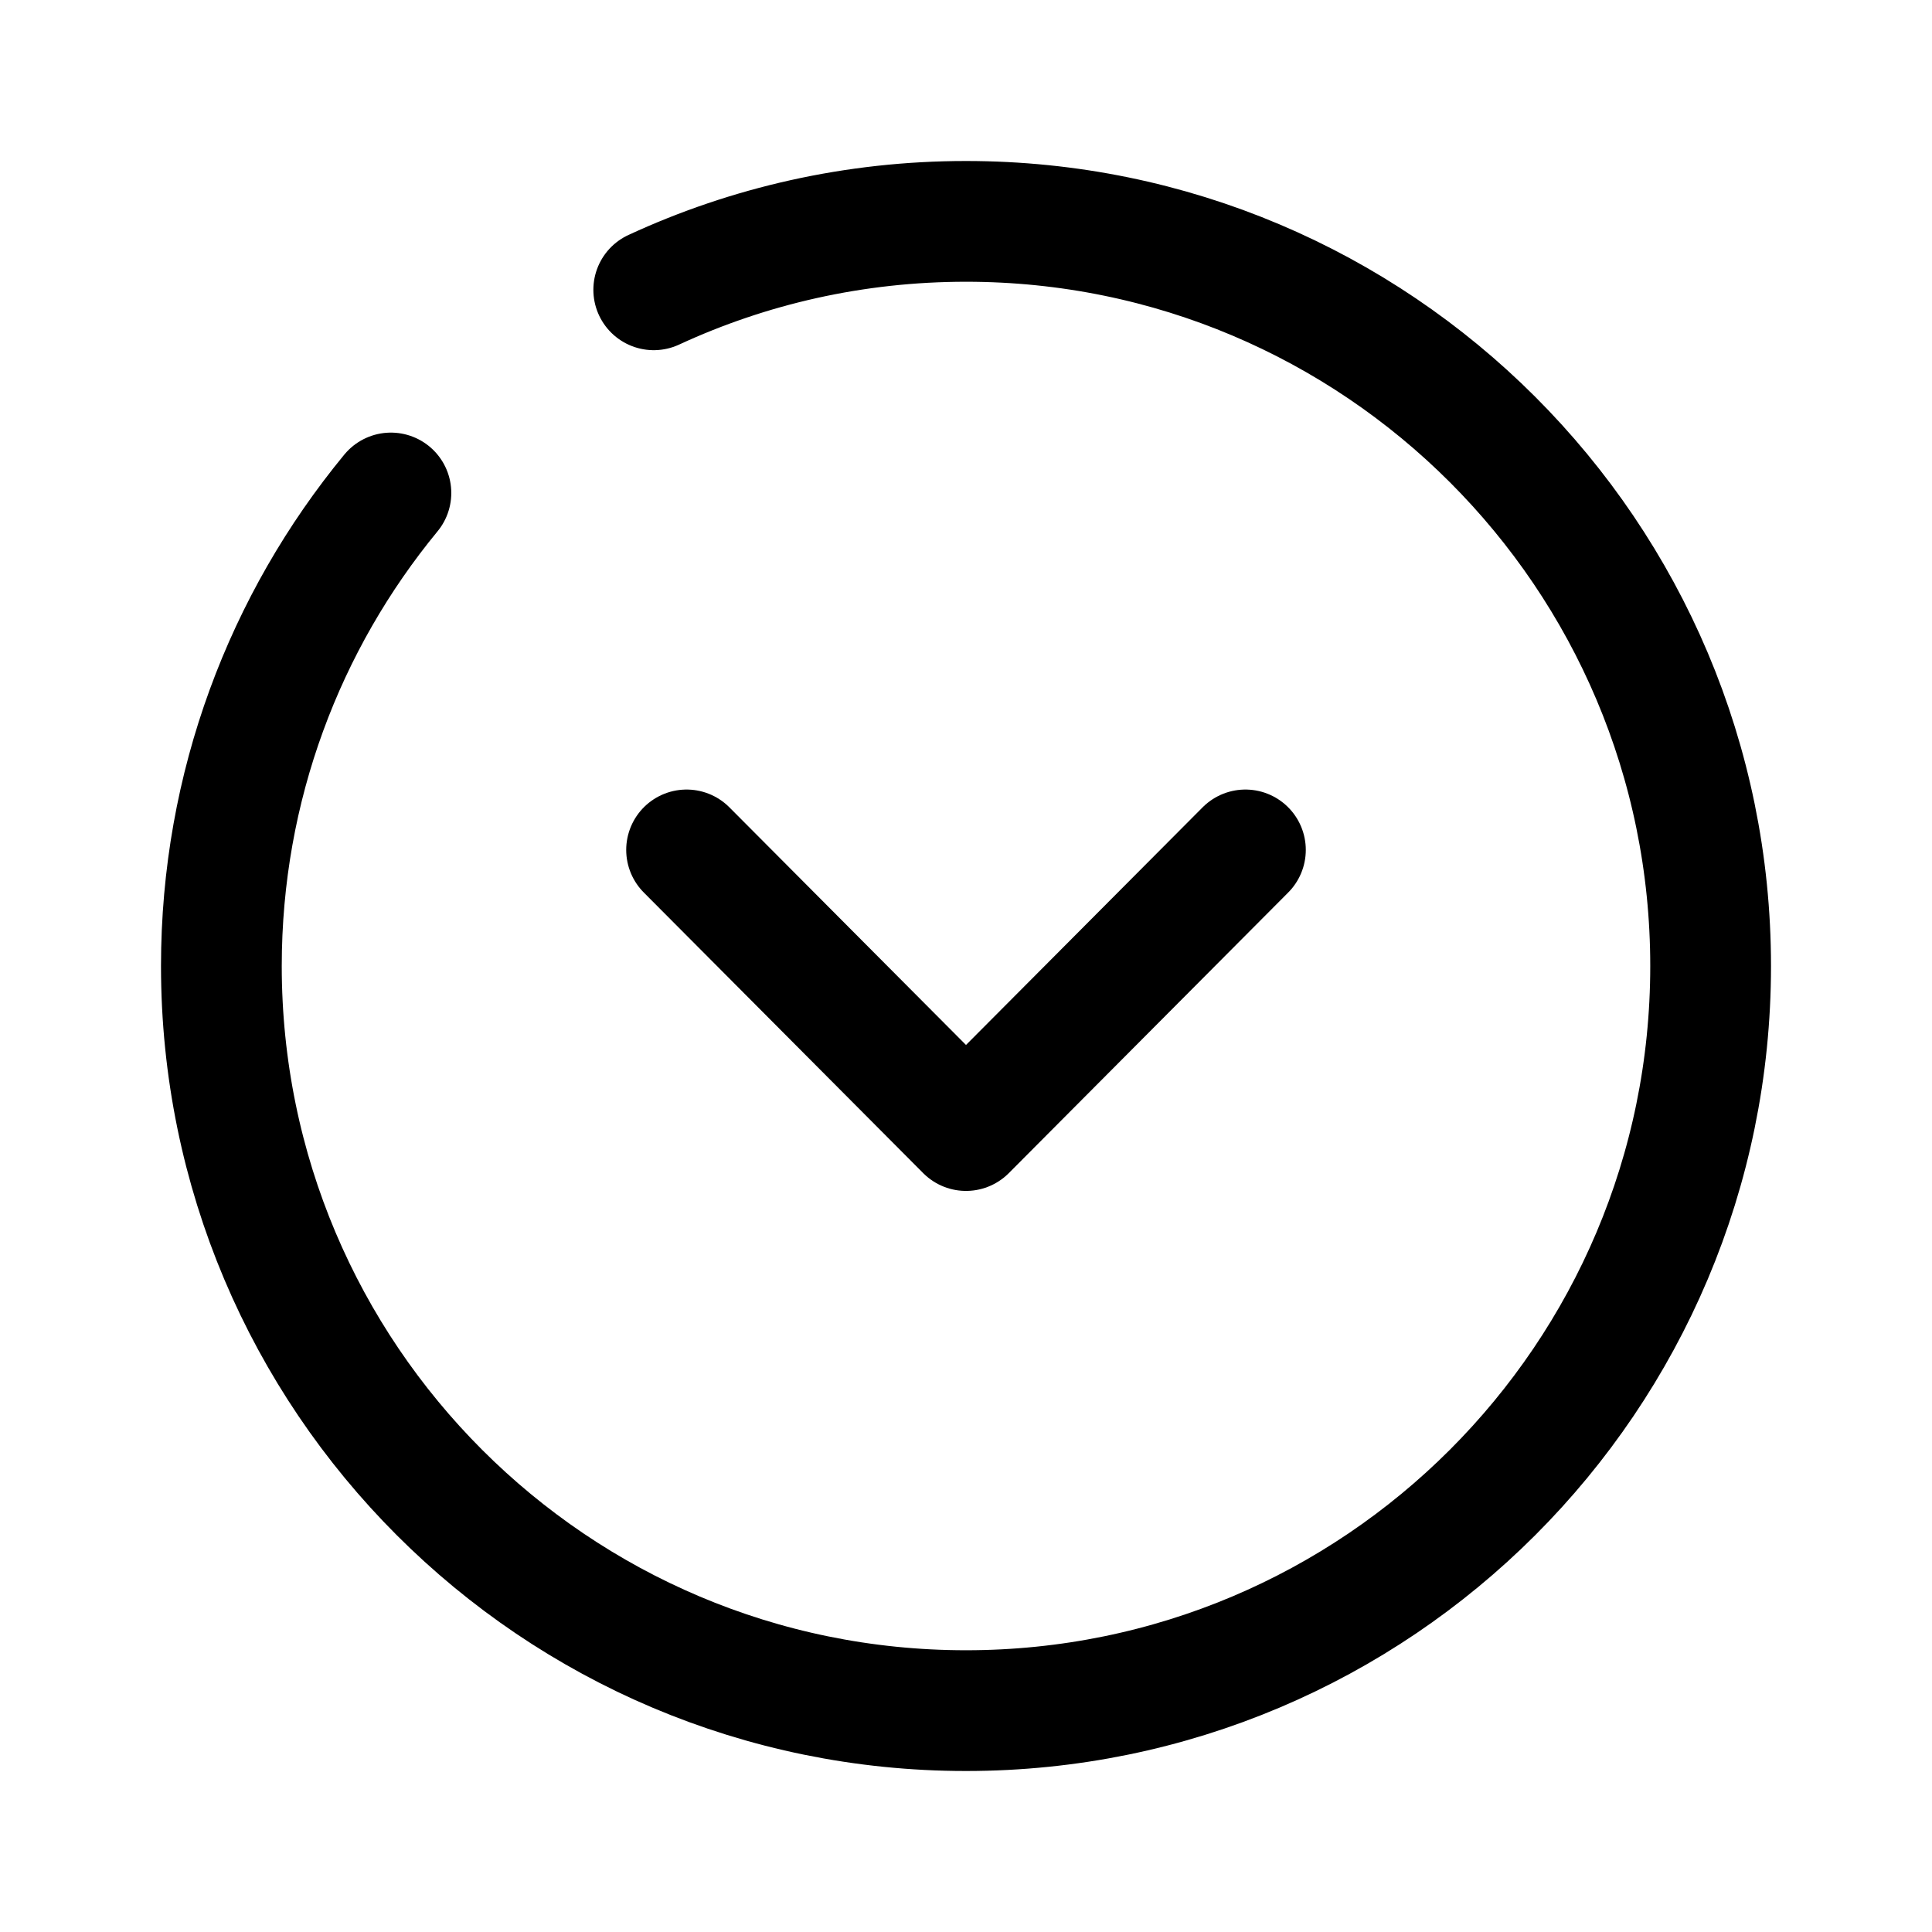 <svg width="24" height="24" viewBox="0 0 24 24" fill="none" xmlns="http://www.w3.org/2000/svg">
<path d="M4.856 6.124C3.54 7.722 2.75 9.769 2.75 12C2.75 17.108 6.891 21.25 12 21.25C17.108 21.25 21.25 17.108 21.25 12C21.25 6.892 17.108 2.75 12 2.75C10.615 2.75 9.301 3.054 8.121 3.6" stroke="black" stroke-width="1.5" stroke-linecap="round" stroke-linejoin="round"/>
<path d="M8.529 10.558L12 14.044L15.471 10.558" stroke="black" stroke-width="1.5" stroke-linecap="round" stroke-linejoin="round"/>
</svg>